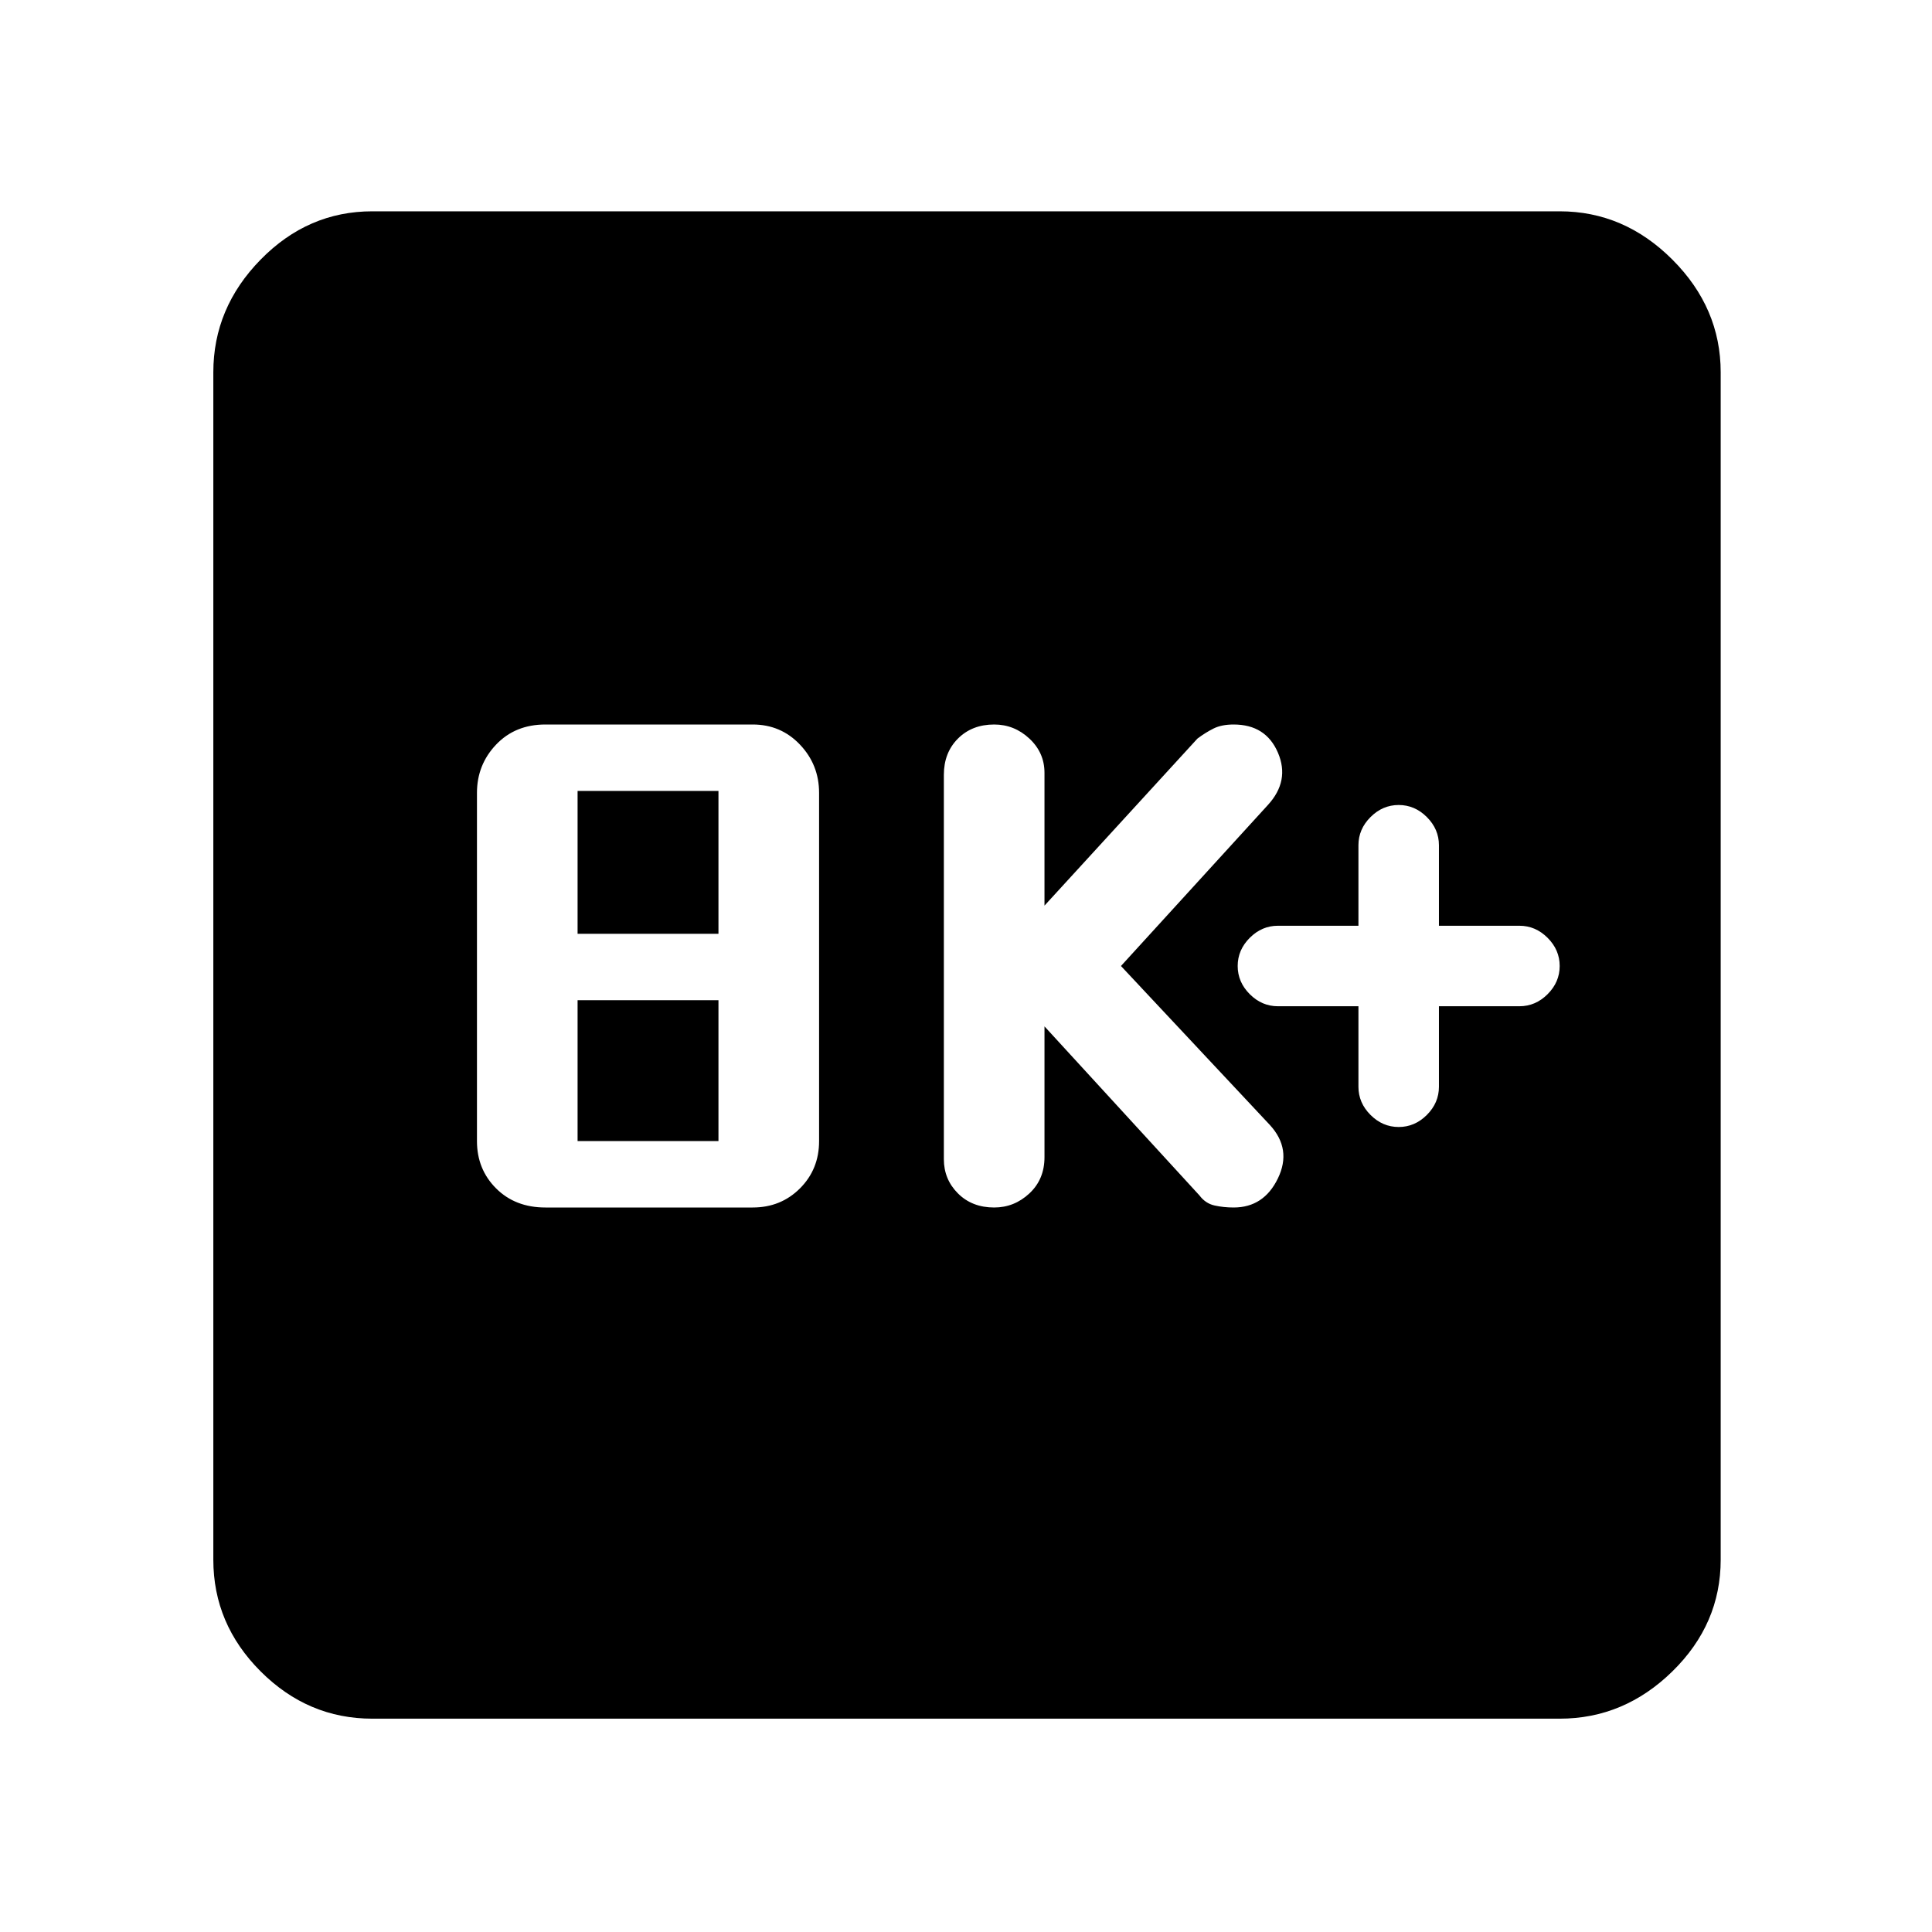 <svg xmlns="http://www.w3.org/2000/svg" height="48" width="48"><path d="M34.75 28q.4 0 .7-.3.3-.3.3-.7v-2h2q.4 0 .7-.3.3-.3.3-.7 0-.4-.3-.7-.3-.3-.7-.3h-2v-2q0-.4-.3-.7-.3-.3-.7-.3-.4 0-.7.3-.3.3-.3.7v2h-2q-.4 0-.7.3-.3.3-.3.7 0 .4.3.7.3.3.7.3h2v2q0 .4.3.7.3.3.7.3ZM24.7 30q.5 0 .875-.35t.375-.9V25.5l3.85 4.2q.15.2.375.25.225.05.475.05.75 0 1.1-.725.35-.725-.2-1.325L27.85 24l3.65-4q.55-.6.25-1.3-.3-.7-1.1-.7-.3 0-.5.1t-.4.25l-3.8 4.15v-3.3q0-.5-.375-.85T24.7 18q-.55 0-.9.35t-.35.9v9.55q0 .5.35.85t.9.35Zm-11.15 0h5.15q.7 0 1.175-.475.475-.475.475-1.175V19.7q0-.7-.475-1.2T18.7 18h-5.15q-.75 0-1.225.5-.475.5-.475 1.2v8.65q0 .7.475 1.175Q12.8 30 13.55 30Zm.8-6.8v-3.55h3.5v3.55Zm0 5.15v-3.5h3.5v3.5ZM9.25 42.7q-1.6 0-2.775-1.175Q5.3 40.35 5.3 38.75V9.25q0-1.6 1.175-2.8 1.175-1.2 2.775-1.2h29.5q1.6 0 2.8 1.2 1.2 1.2 1.2 2.8v29.5q0 1.6-1.2 2.775-1.2 1.175-2.8 1.175Z"/></svg>